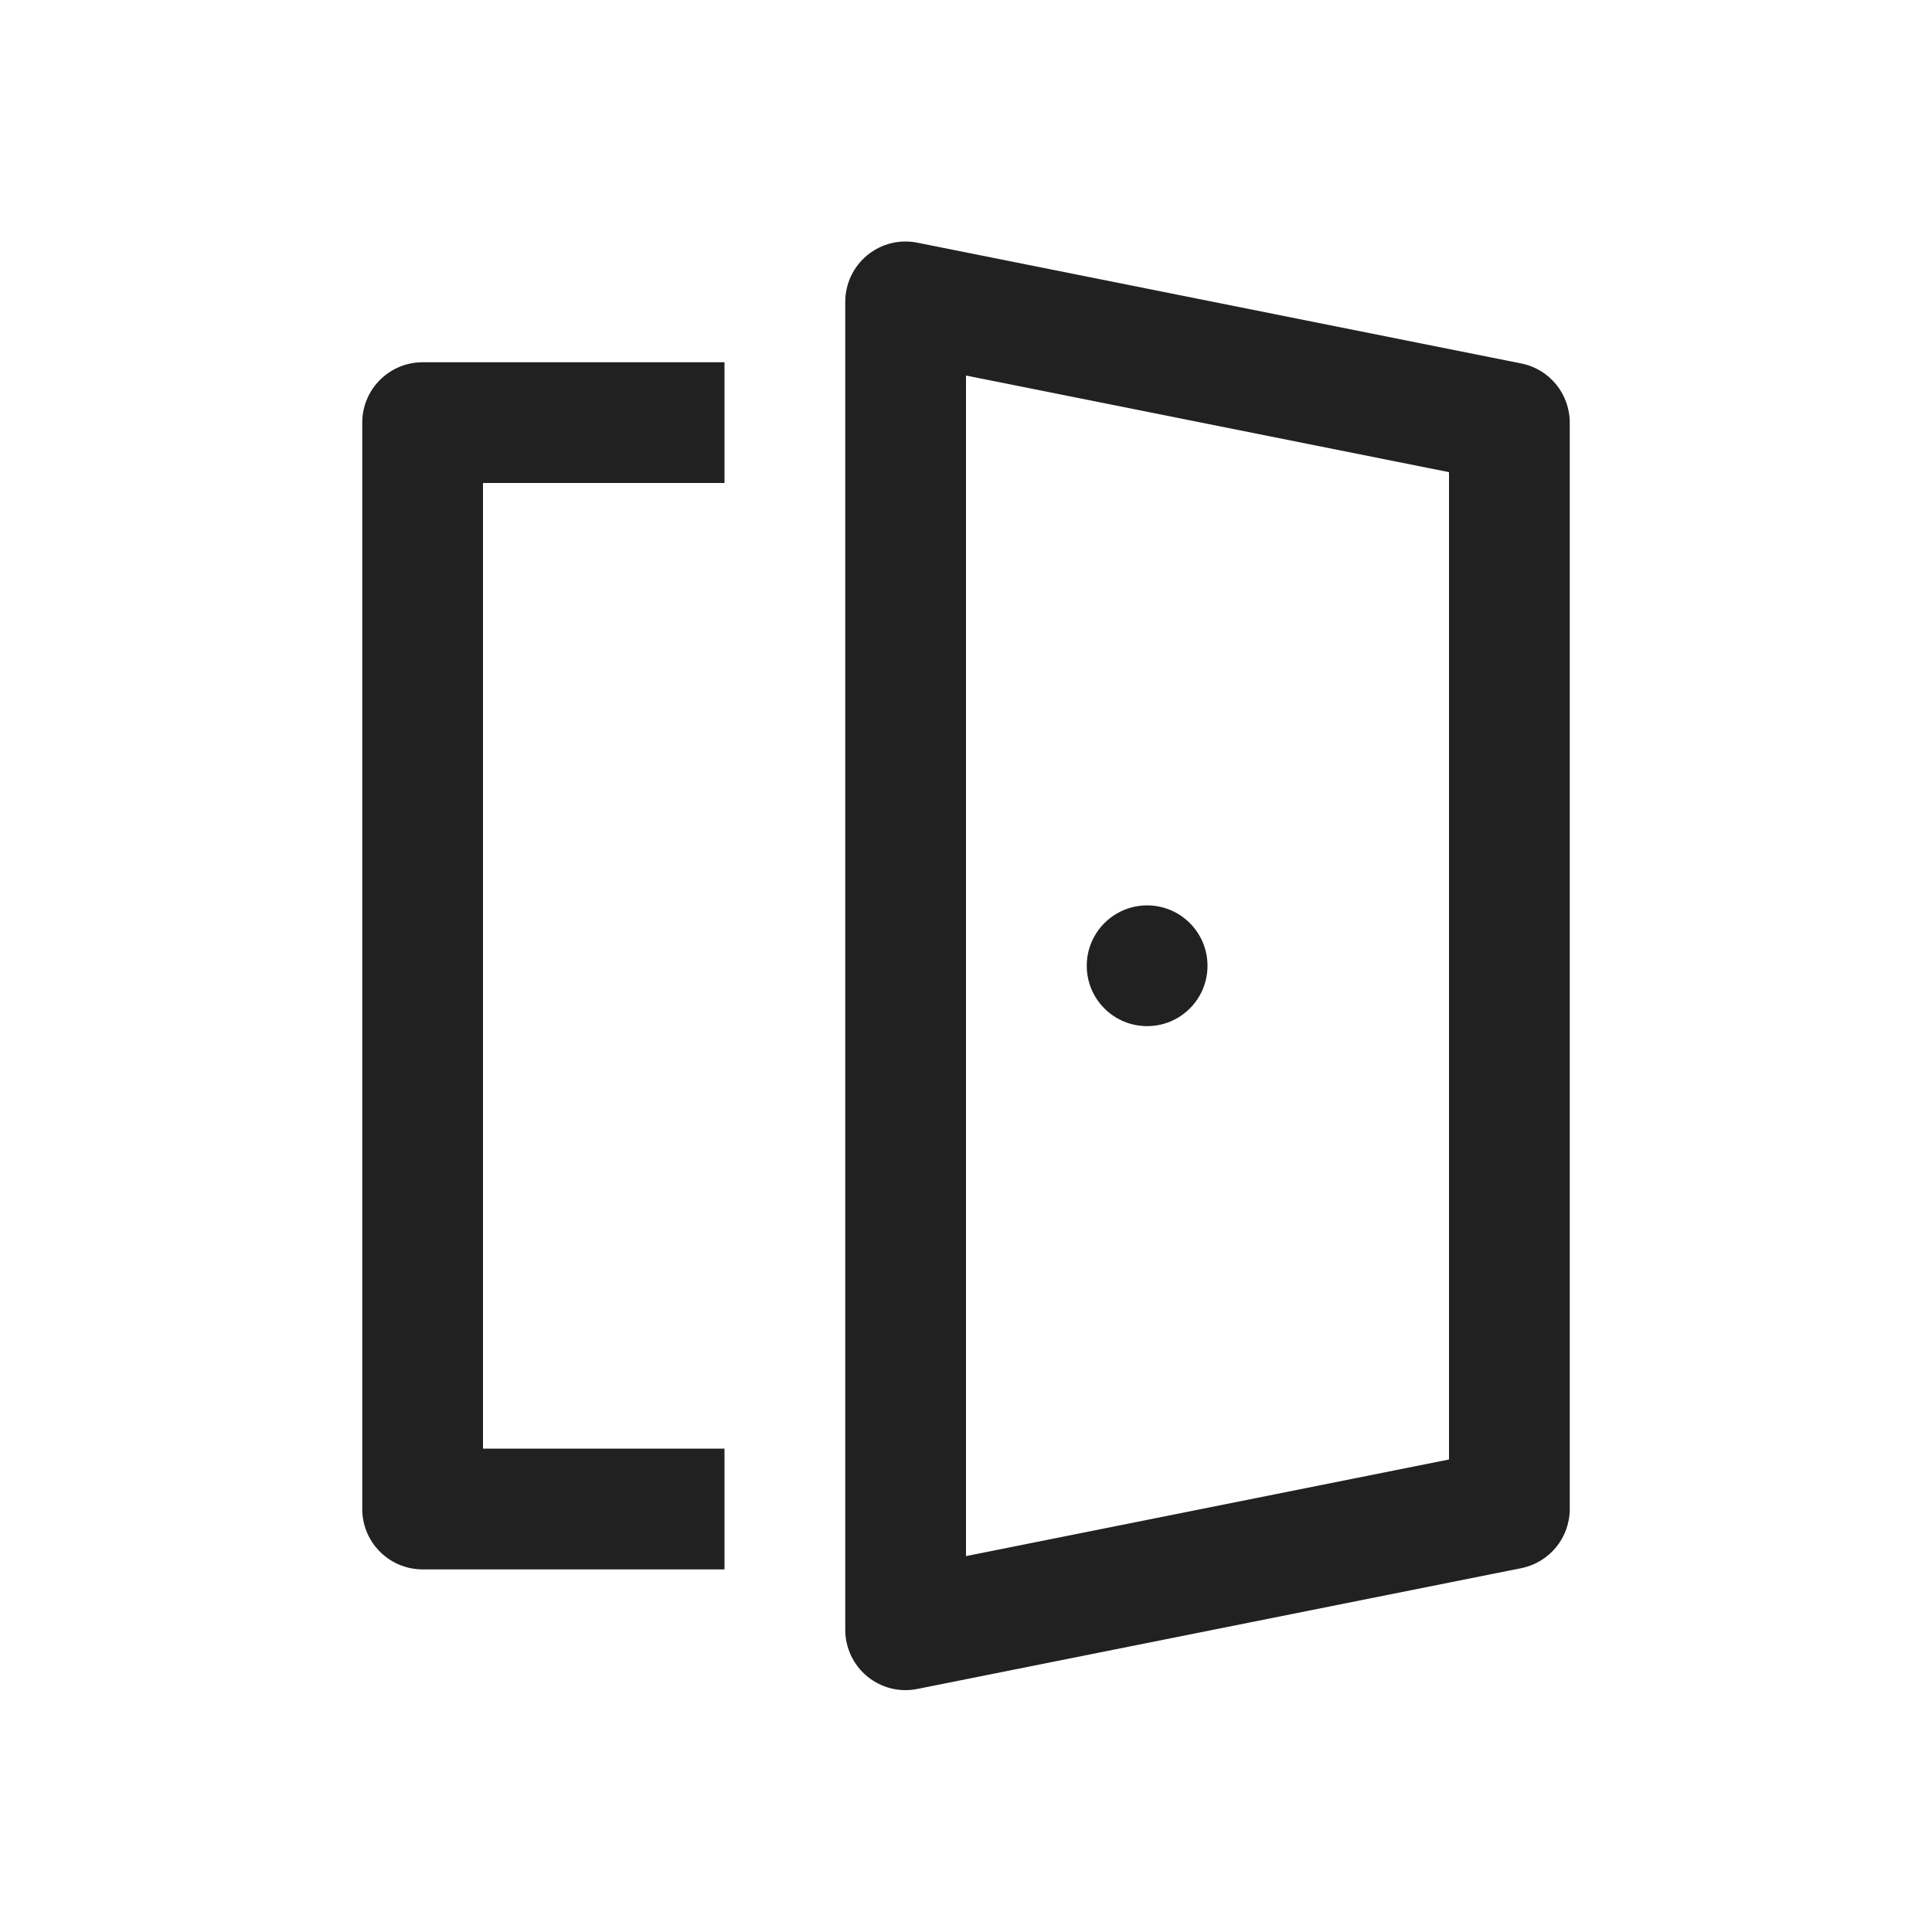 <svg width="16" height="16" viewBox="0 0 16 16" fill="none" xmlns="http://www.w3.org/2000/svg">
<path d="M10 7.998C10 8.275 9.776 8.498 9.5 8.498C9.224 8.498 9 8.275 9 7.998C9 7.722 9.224 7.498 9.5 7.498C9.776 7.498 10 7.722 10 7.998Z" fill="#212121"/>
<path d="M7.598 2.01C7.451 1.98 7.299 2.018 7.183 2.113C7.067 2.208 7 2.35 7 2.5C7 2.5 7 2.5 7 2.5V13.497C7 13.647 7.067 13.789 7.183 13.884C7.299 13.979 7.451 14.017 7.598 13.987L12.598 12.987C12.832 12.94 13 12.735 13 12.497V3.5C13 3.262 12.832 3.056 12.598 3.01L7.598 2.01ZM8 12.887V3.11L12 3.91V12.087L8 12.887Z" fill="#212121"/>
<path d="M6 12.997V11.997H4V4H6V3H3.5C3.224 3 3 3.224 3 3.5V12.497C3 12.773 3.224 12.997 3.5 12.997H6Z" fill="#212121"/>
</svg>
